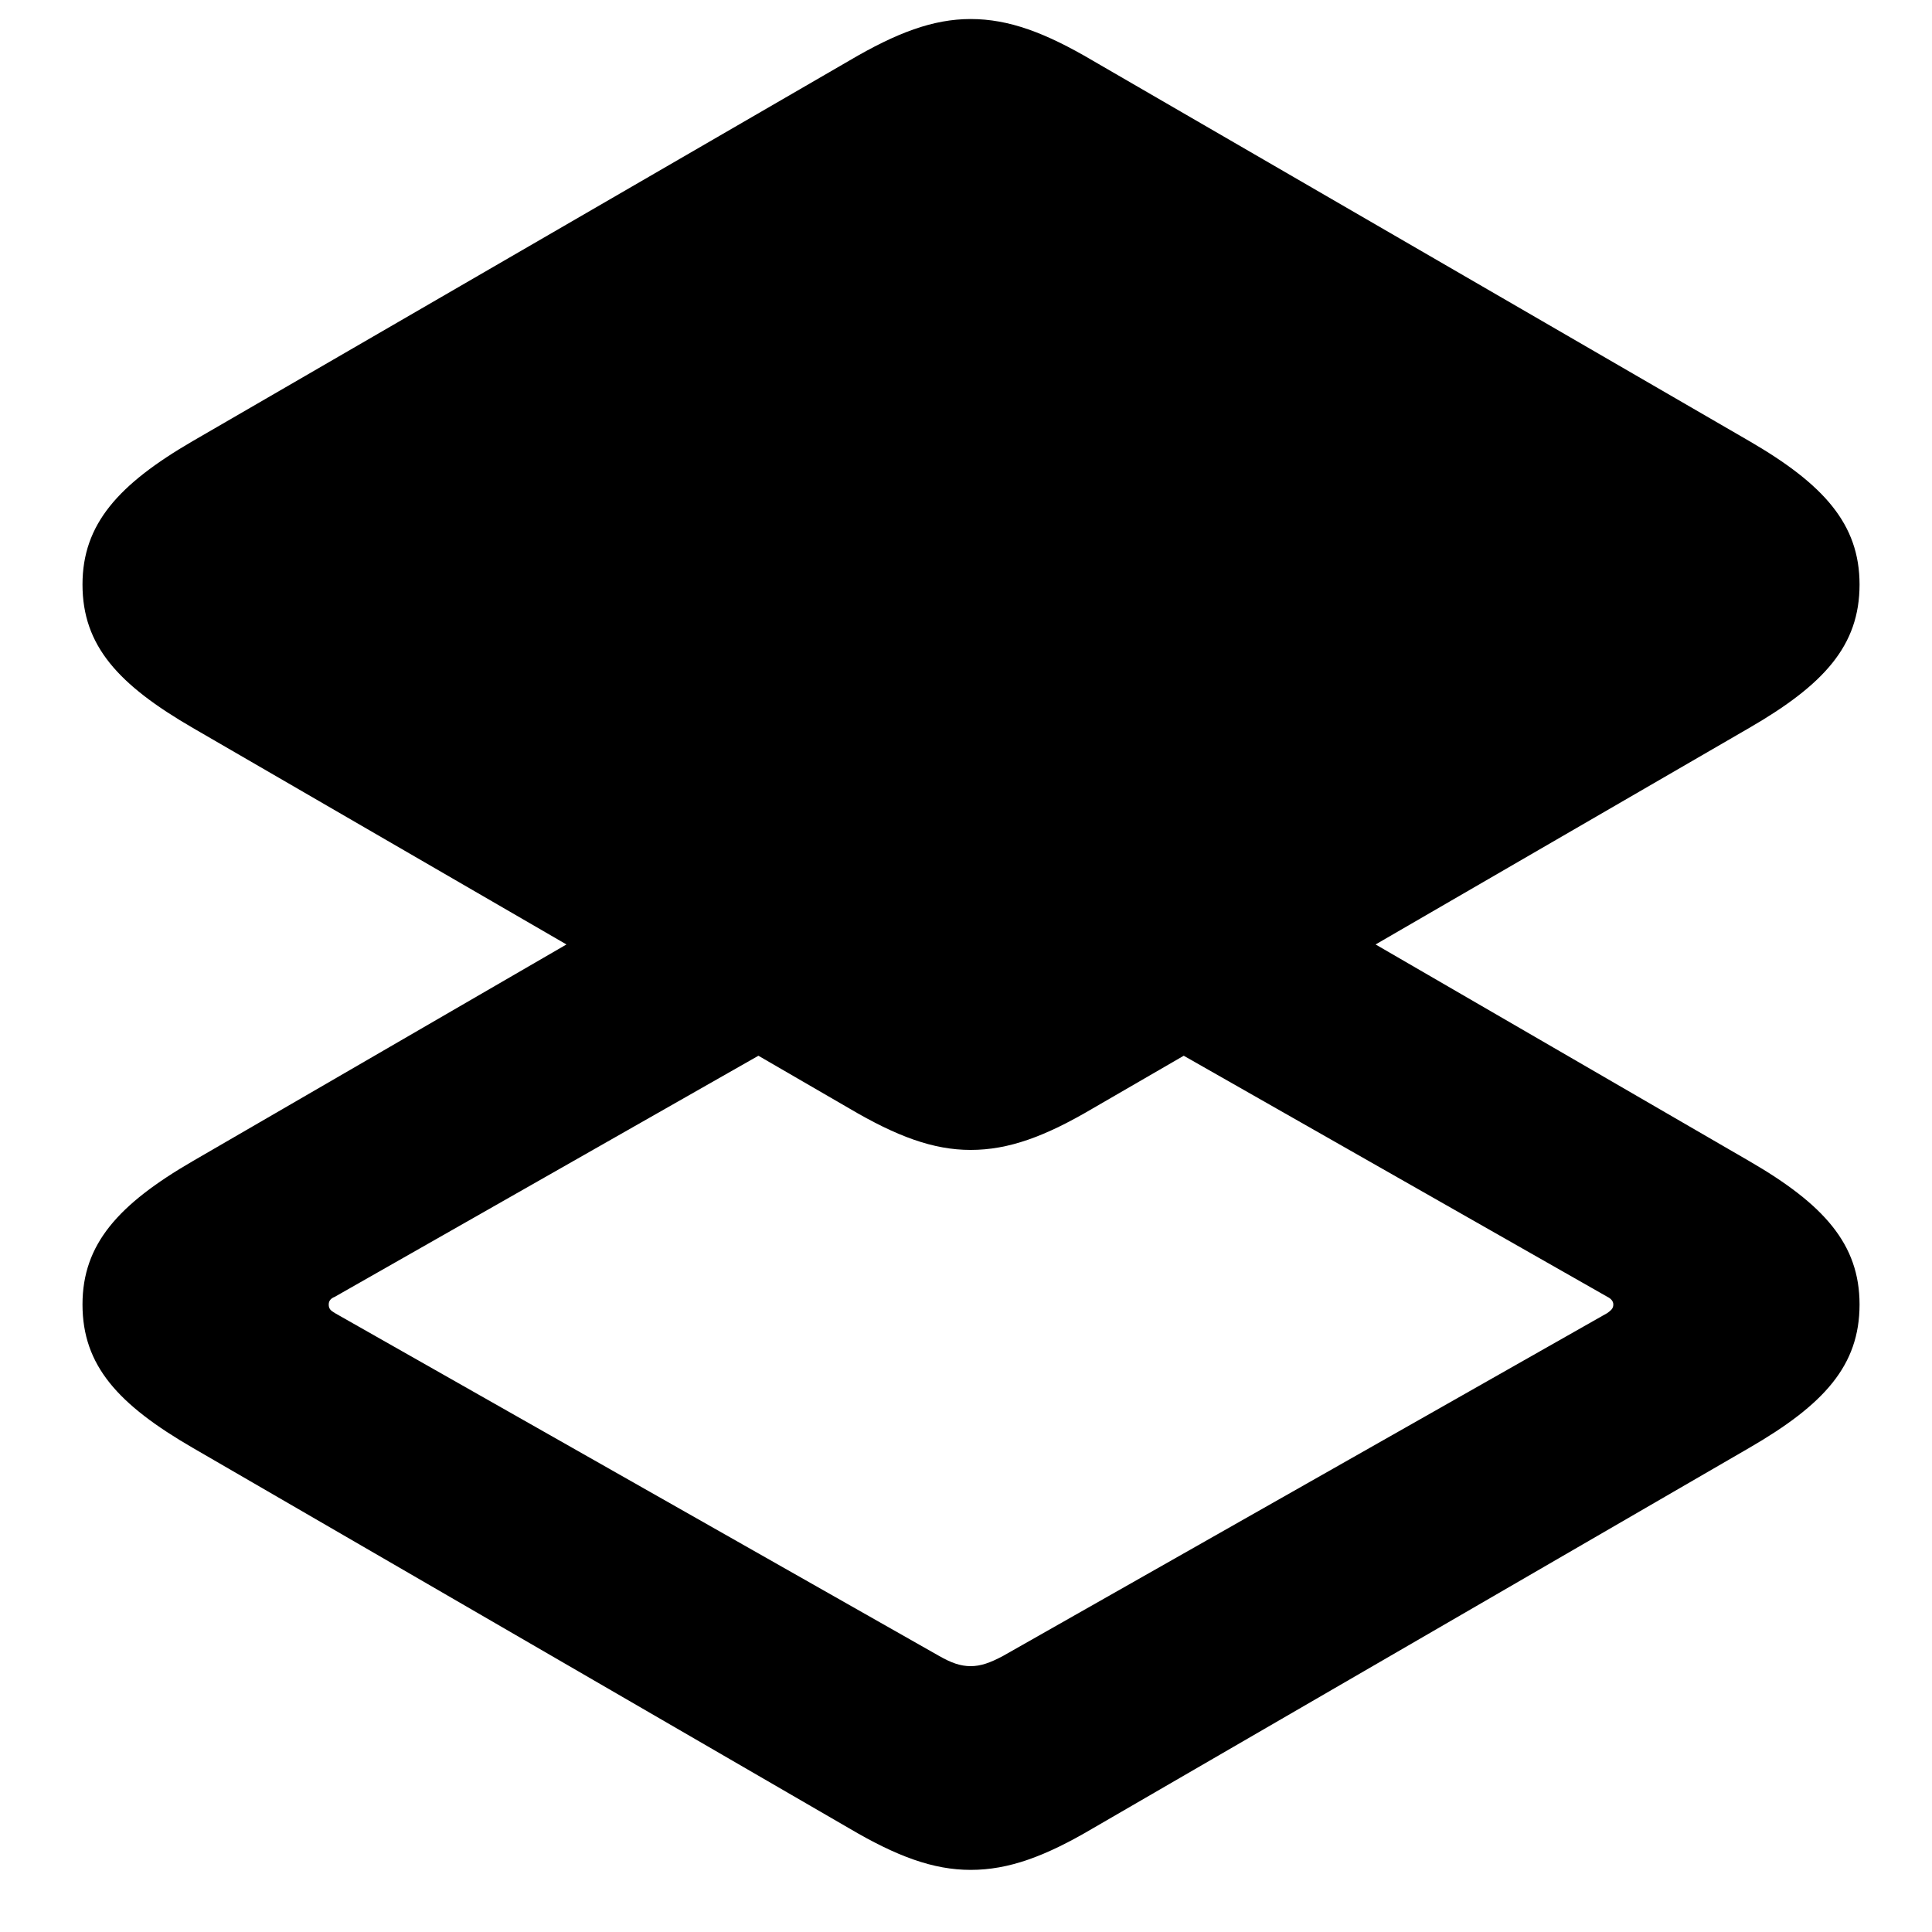<svg width="1em" height="1em" viewBox="0 0 19 20" fill="none" xmlns="http://www.w3.org/2000/svg">
<path d="M10.813 18.927L17.607 14.989C18.381 14.541 18.75 14.137 18.75 13.504C18.75 12.88 18.381 12.467 17.607 12.019L13.74 9.777L17.607 7.536C18.381 7.088 18.75 6.684 18.75 6.051C18.75 5.427 18.381 5.014 17.607 4.565L10.813 0.628C10.321 0.338 9.943 0.197 9.548 0.197C9.161 0.197 8.783 0.338 8.291 0.628L1.497 4.565C0.724 5.014 0.354 5.427 0.354 6.051C0.354 6.684 0.724 7.088 1.497 7.536L5.364 9.777L1.497 12.019C0.724 12.467 0.354 12.88 0.354 13.504C0.354 14.137 0.724 14.541 1.497 14.989L8.291 18.927C8.783 19.217 9.161 19.357 9.548 19.357C9.943 19.357 10.321 19.217 10.813 18.927ZM9.548 11.904C9.943 11.904 10.321 11.764 10.813 11.474L11.754 10.929L16.14 13.425C16.175 13.442 16.201 13.469 16.201 13.504C16.201 13.548 16.175 13.565 16.14 13.592L9.882 17.143C9.75 17.213 9.653 17.248 9.548 17.248C9.442 17.248 9.346 17.213 9.223 17.143L2.965 13.592C2.921 13.565 2.903 13.548 2.903 13.504C2.903 13.469 2.921 13.442 2.965 13.425L7.351 10.929L8.291 11.474C8.783 11.764 9.161 11.904 9.548 11.904Z" fill="currentColor"/>
</svg>
